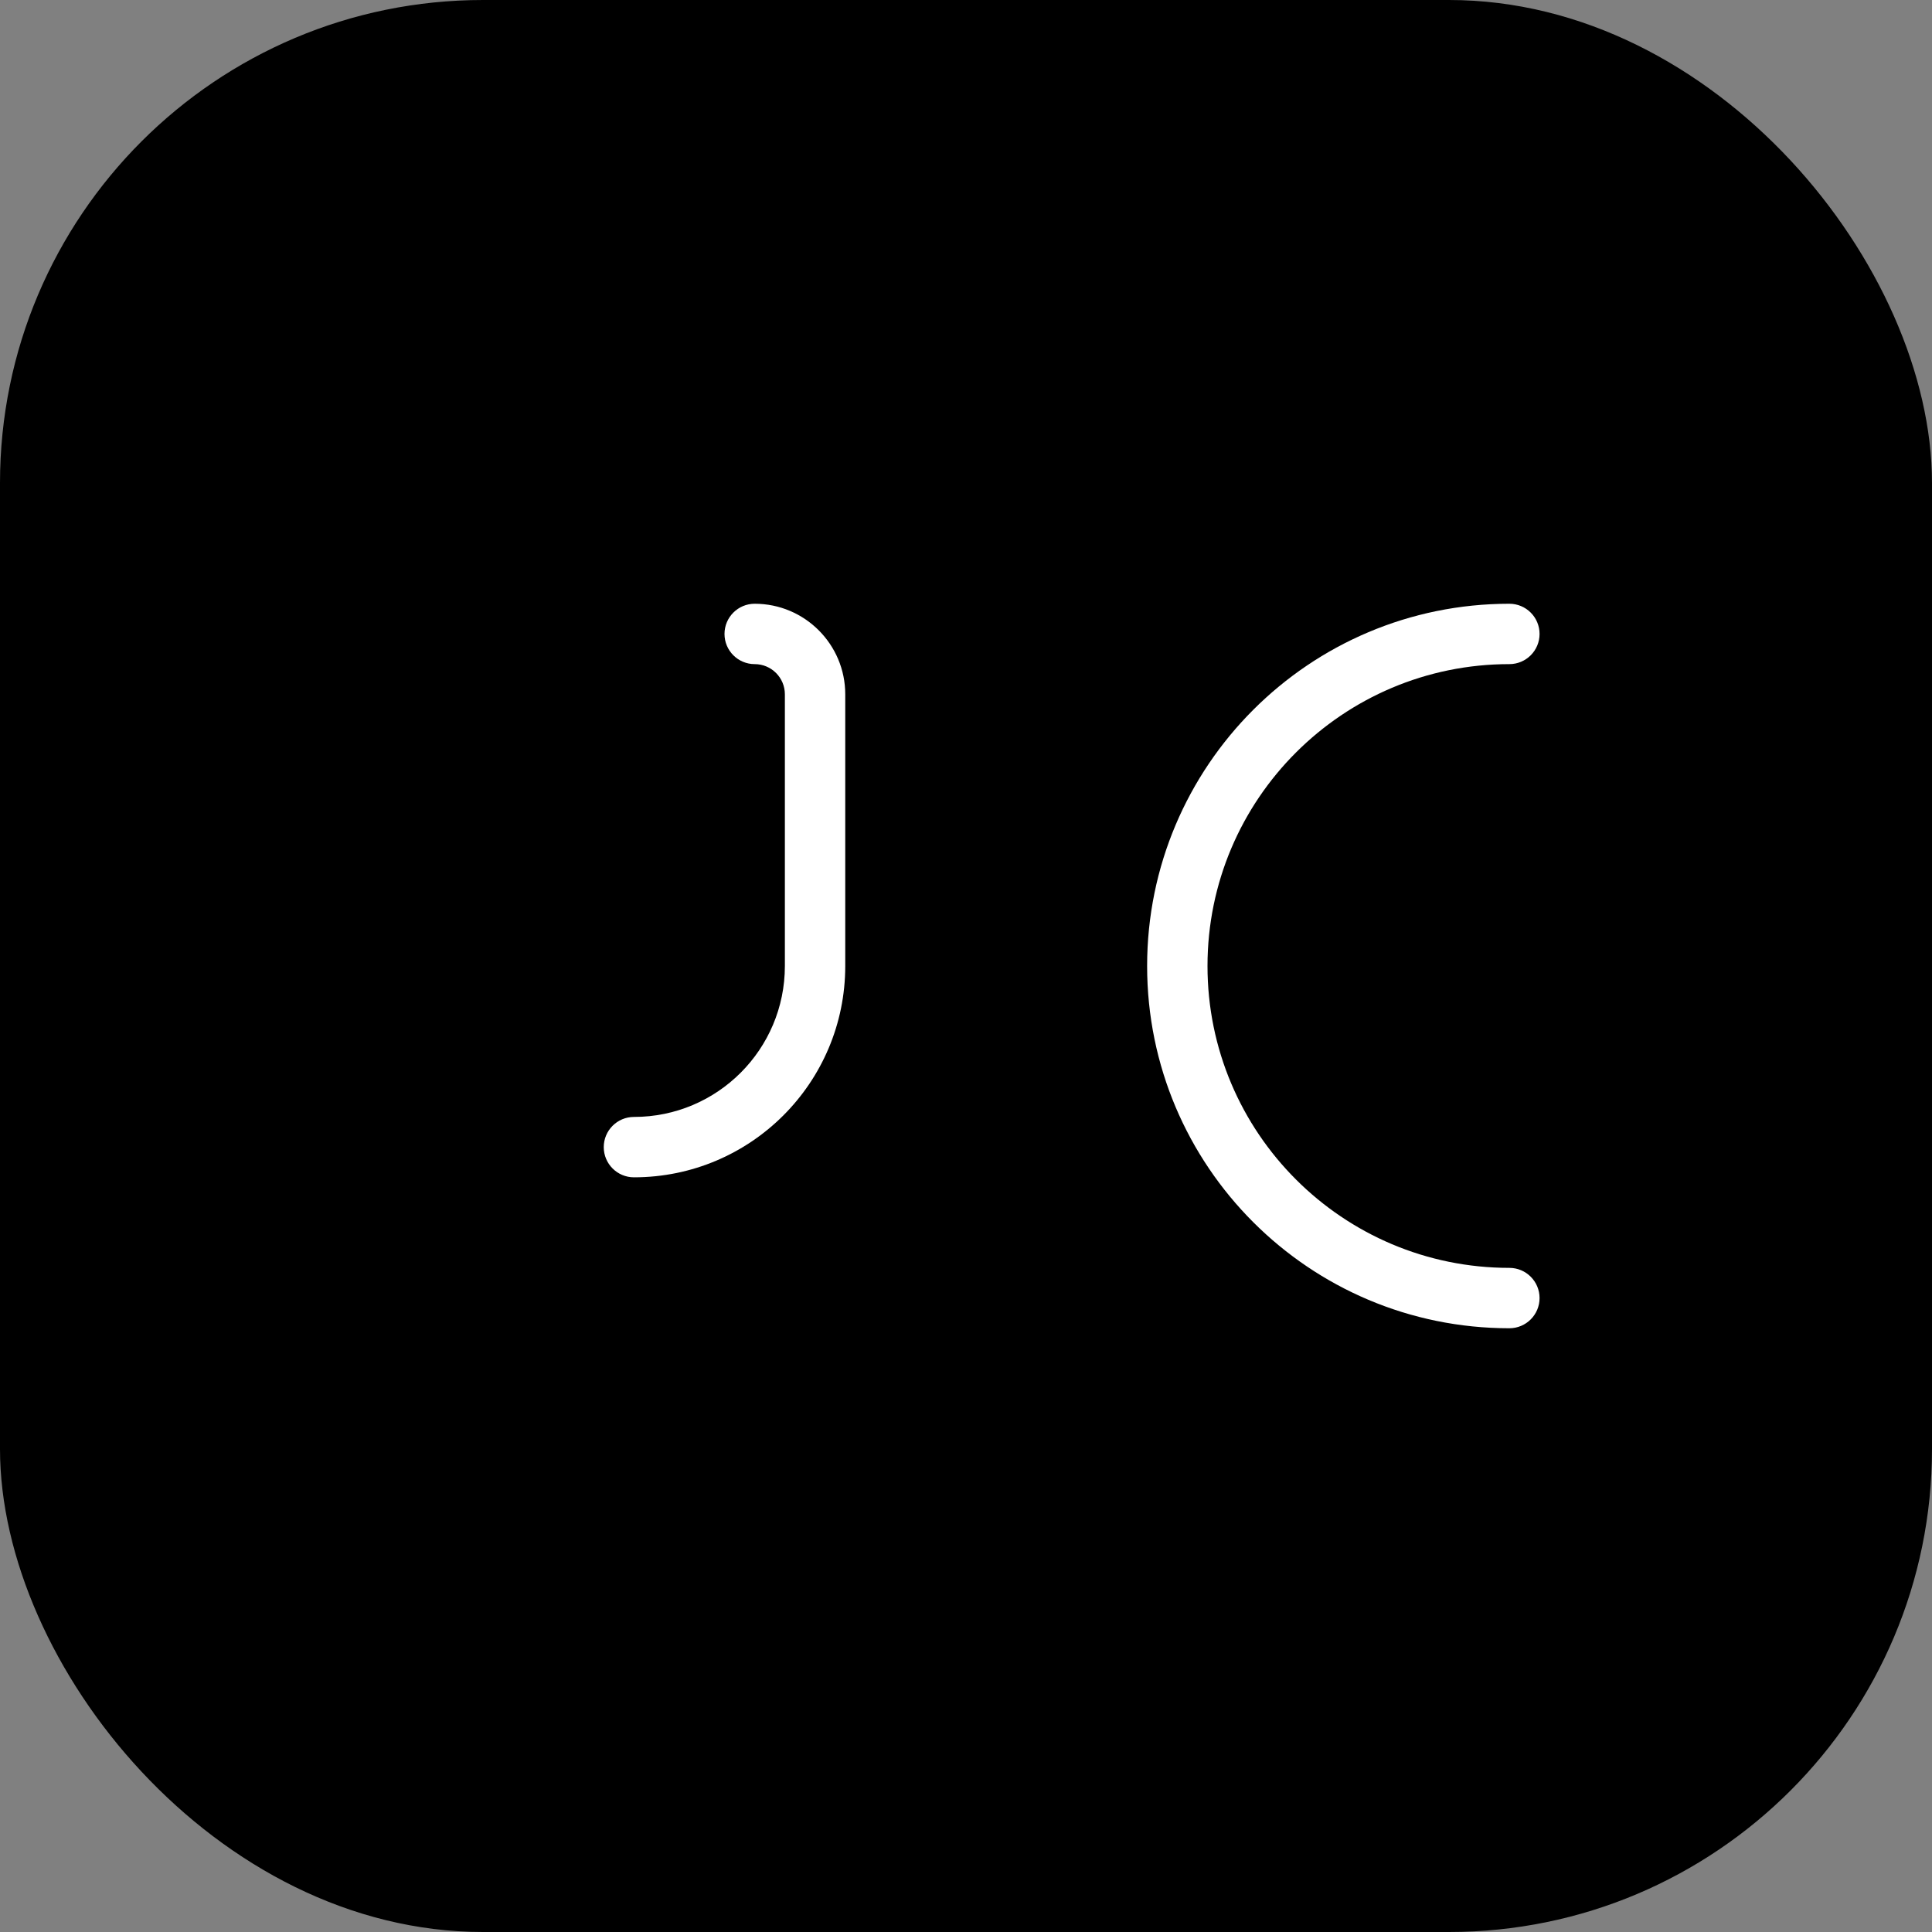 <svg width="32" height="32" viewBox="0 0 32 32" fill="none" xmlns="http://www.w3.org/2000/svg">
  <rect x="0" y="0" width="32" height="32" fill="#808080" stroke="none"/>
  <rect width="32" height="32" rx="8" fill="currentColor"/>
  <path d="M12.5 10C13.328 10 14 10.672 14 11.5V16C14 17.933 12.433 19.5 10.5 19.5C10.224 19.5 10 19.276 10 19C10 18.724 10.224 18.5 10.5 18.5C11.881 18.5 13 17.381 13 16V11.5C13 11.224 12.776 11 12.5 11C12.224 11 12 10.776 12 10.5C12 10.224 12.224 10 12.5 10Z" fill="white"/>
  <path d="M19 16C19 19.314 21.686 22 25 22C25.276 22 25.5 21.776 25.5 21.5C25.5 21.224 25.276 21 25 21C22.239 21 20 18.761 20 16C20 13.239 22.239 11 25 11C25.276 11 25.5 10.776 25.5 10.5C25.5 10.224 25.276 10 25 10C21.686 10 19 12.686 19 16Z" fill="white"/>
</svg>
